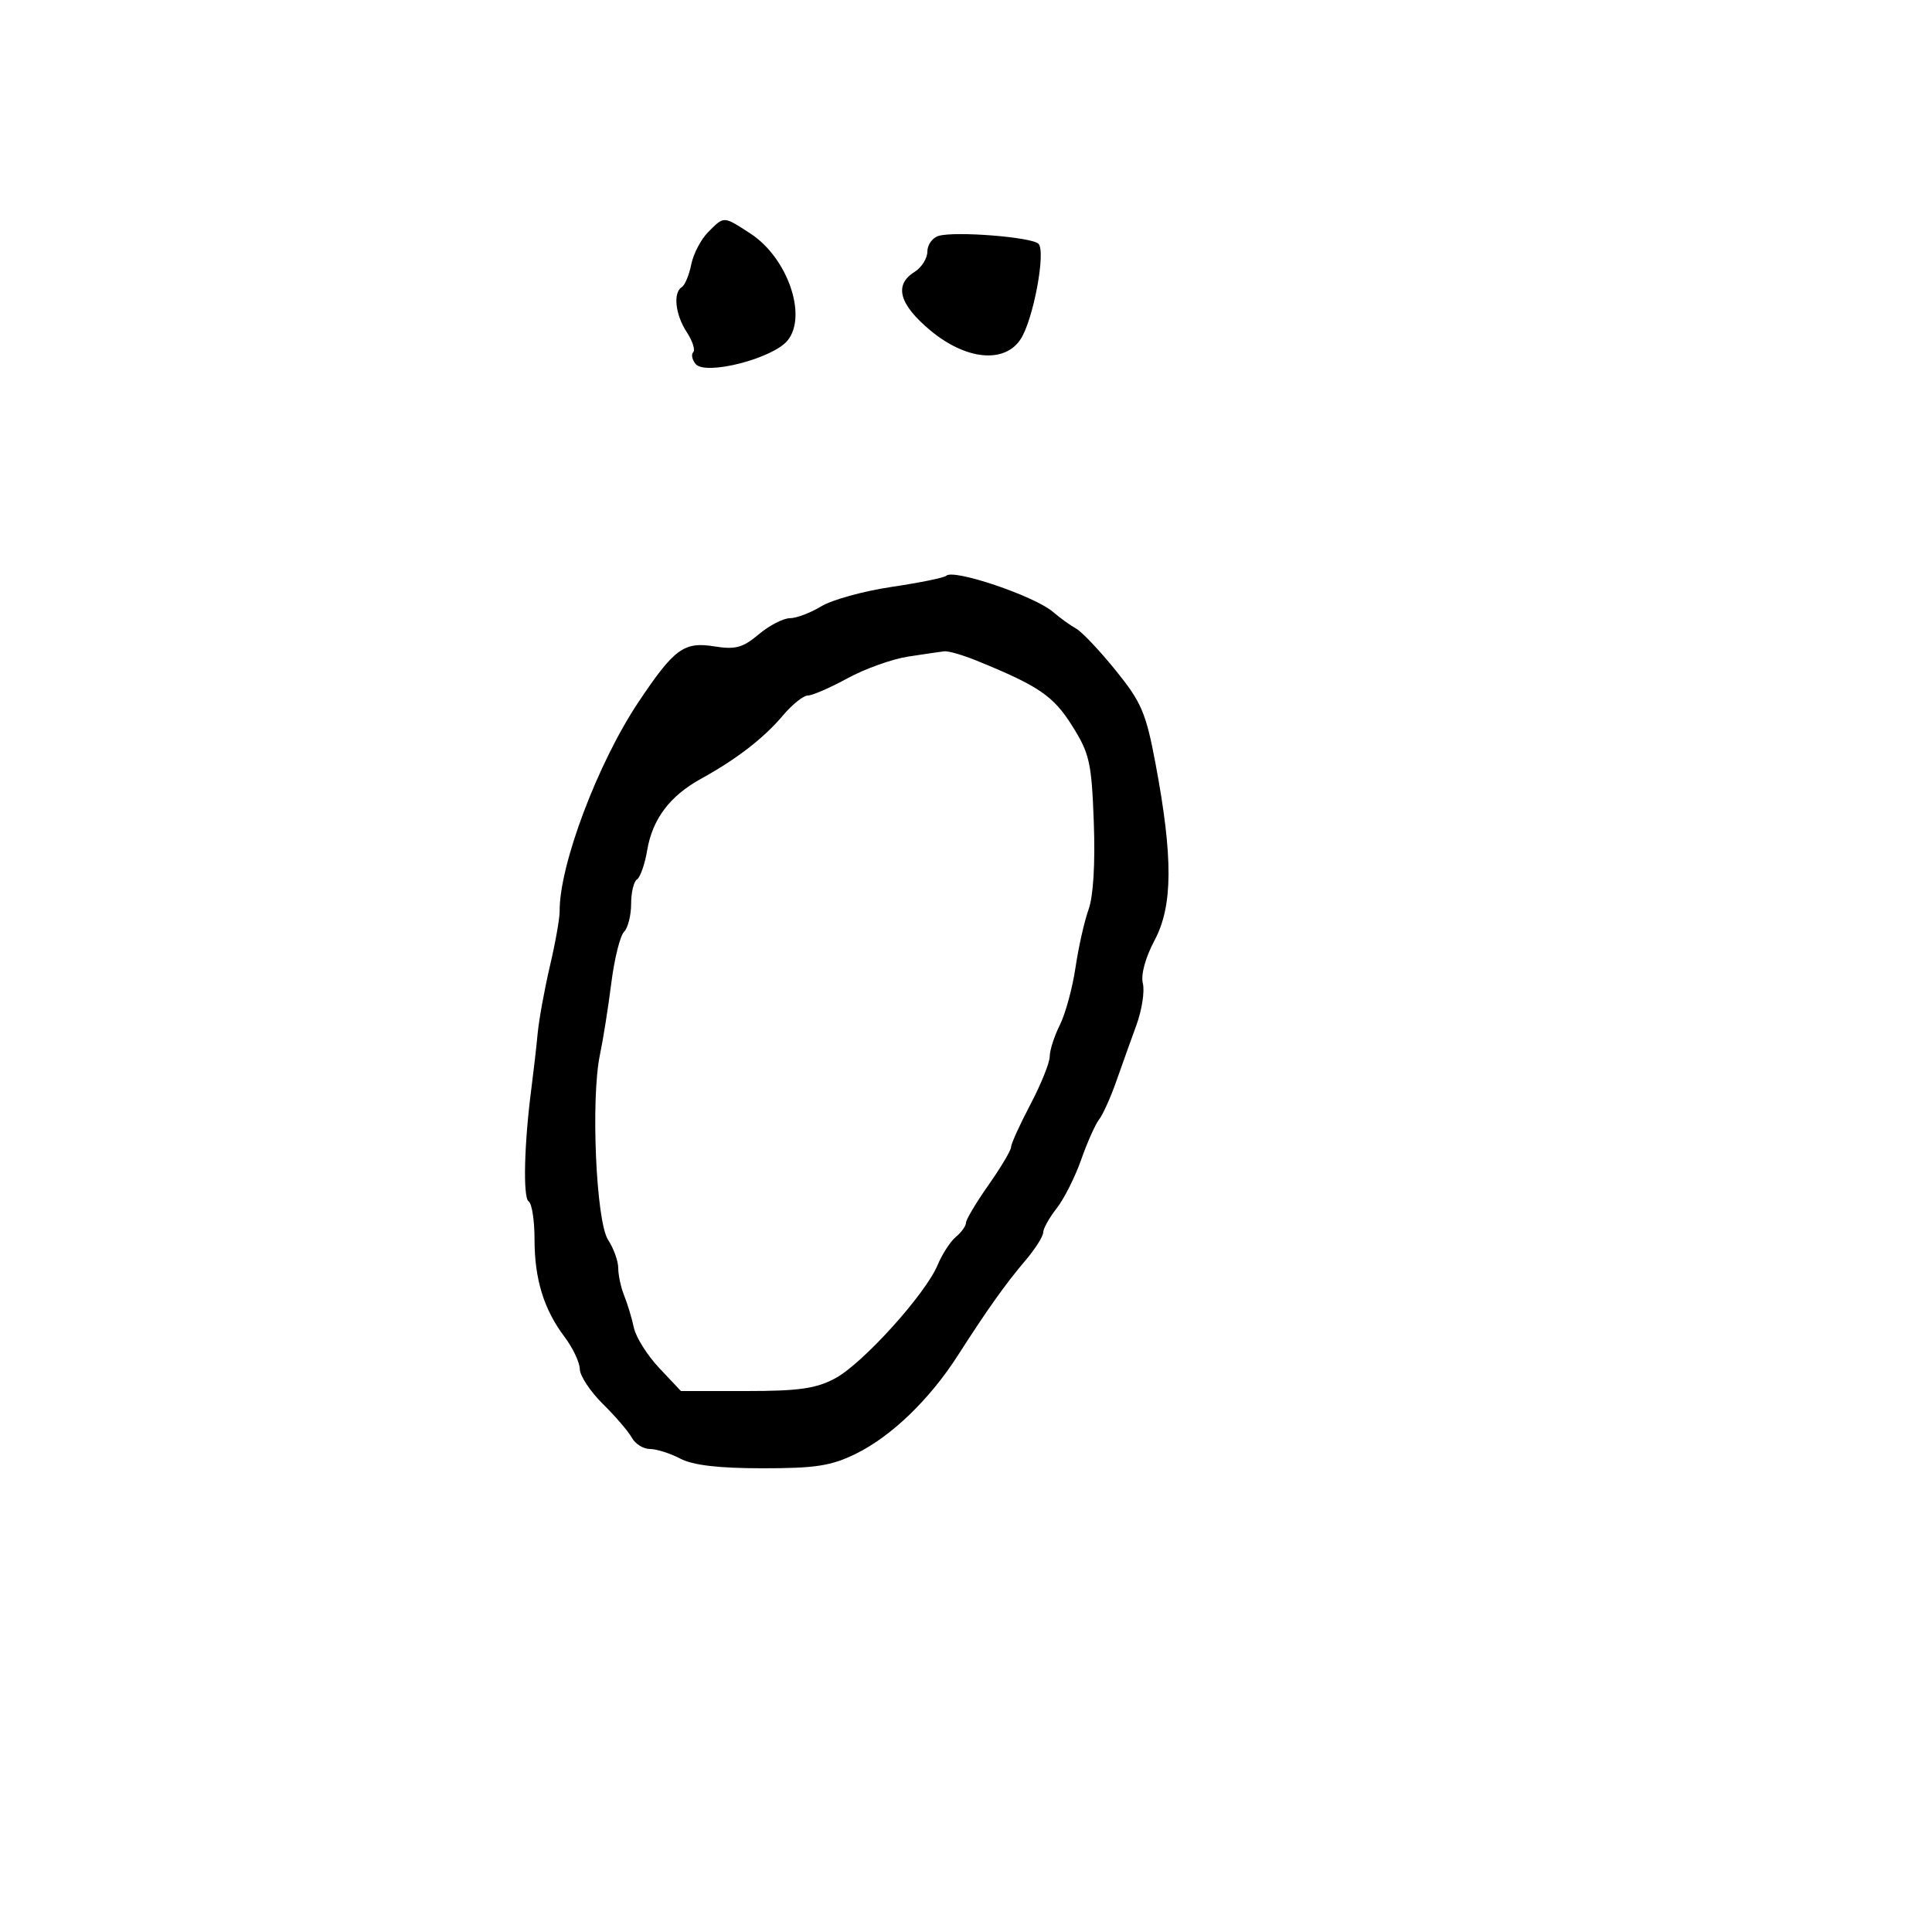 <svg xmlns="http://www.w3.org/2000/svg" width="300" height="300" viewBox="0 0 300 300" version="1.1">
	<path d="M 109.969 36.031 C 108.852 37.148, 107.668 39.408, 107.340 41.052 C 107.011 42.696, 106.350 44.284, 105.871 44.580 C 104.484 45.437, 104.858 48.854, 106.635 51.566 C 107.535 52.939, 107.989 54.344, 107.644 54.689 C 107.299 55.034, 107.469 55.860, 108.020 56.524 C 109.541 58.357, 120.008 55.679, 122.293 52.873 C 125.423 49.031, 122.272 39.986, 116.503 36.250 C 112.285 33.519, 112.474 33.526, 109.969 36.031 M 145.750 36.628 C 144.787 36.913, 144 38.010, 144 39.065 C 144 40.120, 143.100 41.545, 142 42.232 C 138.791 44.236, 139.601 47.243, 144.440 51.288 C 149.967 55.907, 155.971 56.499, 158.479 52.672 C 160.450 49.665, 162.439 39.039, 161.253 37.853 C 160.209 36.809, 148.314 35.869, 145.750 36.628 M 146.926 89.407 C 146.624 89.709, 142.813 90.486, 138.456 91.134 C 134.099 91.782, 129.177 93.140, 127.517 94.152 C 125.858 95.164, 123.665 95.994, 122.644 95.996 C 121.624 95.998, 119.452 97.125, 117.818 98.500 C 115.339 100.586, 114.194 100.895, 110.898 100.368 C 106.202 99.617, 104.700 100.718, 99.186 108.947 C 92.846 118.411, 86.838 134.333, 86.902 141.500 C 86.912 142.600, 86.233 146.425, 85.393 150 C 84.553 153.575, 83.694 158.300, 83.485 160.500 C 83.275 162.700, 82.838 166.525, 82.514 169 C 81.389 177.587, 81.186 185.997, 82.091 186.556 C 82.591 186.865, 83 189.499, 83 192.410 C 83 198.633, 84.439 203.315, 87.666 207.594 C 88.950 209.296, 90.014 211.546, 90.032 212.594 C 90.049 213.642, 91.660 216.075, 93.610 218 C 95.561 219.925, 97.587 222.287, 98.114 223.250 C 98.640 224.213, 99.903 225, 100.921 225 C 101.939 225, 104.060 225.672, 105.636 226.494 C 107.610 227.524, 111.572 227.990, 118.390 227.994 C 126.626 227.999, 129.050 227.624, 132.880 225.750 C 138.388 223.055, 144.343 217.320, 148.716 210.500 C 153.346 203.280, 156.132 199.364, 159.234 195.715 C 160.738 193.947, 161.975 191.998, 161.984 191.385 C 161.993 190.772, 162.934 189.082, 164.076 187.630 C 165.218 186.179, 166.930 182.783, 167.880 180.084 C 168.831 177.385, 170.083 174.574, 170.662 173.838 C 171.242 173.102, 172.429 170.475, 173.301 168 C 174.172 165.525, 175.590 161.569, 176.451 159.210 C 177.313 156.850, 177.767 153.920, 177.461 152.699 C 177.124 151.359, 177.851 148.697, 179.296 145.979 C 182.126 140.658, 182.163 133.126, 179.431 118.586 C 177.945 110.676, 177.248 109.044, 173.235 104.086 C 170.748 101.014, 167.990 98.101, 167.107 97.613 C 166.223 97.126, 164.600 95.955, 163.500 95.012 C 160.620 92.543, 148.043 88.290, 146.926 89.407 M 141 101.958 C 138.525 102.338, 134.295 103.853, 131.601 105.324 C 128.907 106.796, 126.134 108, 125.440 108 C 124.746 108, 122.993 109.408, 121.544 111.130 C 118.617 114.609, 114.354 117.899, 108.845 120.932 C 104.013 123.592, 101.315 127.176, 100.496 132.024 C 100.127 134.205, 99.415 136.243, 98.913 136.554 C 98.411 136.864, 98 138.576, 98 140.359 C 98 142.142, 97.503 144.097, 96.895 144.705 C 96.287 145.313, 95.399 148.891, 94.923 152.655 C 94.447 156.420, 93.654 161.418, 93.161 163.763 C 91.720 170.609, 92.556 189.674, 94.421 192.520 C 95.290 193.845, 96 195.824, 96 196.918 C 96 198.011, 96.419 199.940, 96.931 201.203 C 97.443 202.466, 98.118 204.706, 98.432 206.181 C 98.746 207.655, 100.518 210.467, 102.370 212.431 L 105.736 216 115.872 216 C 124.056 216, 126.717 215.620, 129.695 214.024 C 133.963 211.736, 143.699 200.964, 145.591 196.436 C 146.303 194.733, 147.585 192.759, 148.442 192.048 C 149.299 191.337, 150 190.356, 150 189.867 C 150 189.379, 151.575 186.739, 153.500 184 C 155.425 181.261, 157 178.612, 157 178.112 C 157 177.612, 158.350 174.637, 160 171.500 C 161.650 168.363, 163 165.012, 163 164.052 C 163 163.092, 163.710 160.885, 164.577 159.146 C 165.444 157.407, 166.536 153.401, 167.002 150.242 C 167.468 147.084, 168.384 143.019, 169.037 141.210 C 169.773 139.170, 170.080 134.029, 169.845 127.683 C 169.501 118.390, 169.191 117.009, 166.483 112.702 C 163.558 108.050, 161.306 106.515, 151.628 102.576 C 149.498 101.709, 147.248 101.060, 146.628 101.134 C 146.008 101.207, 143.475 101.578, 141 101.958" stroke="none" fill="black" fill-rule="evenodd"/>
</svg>